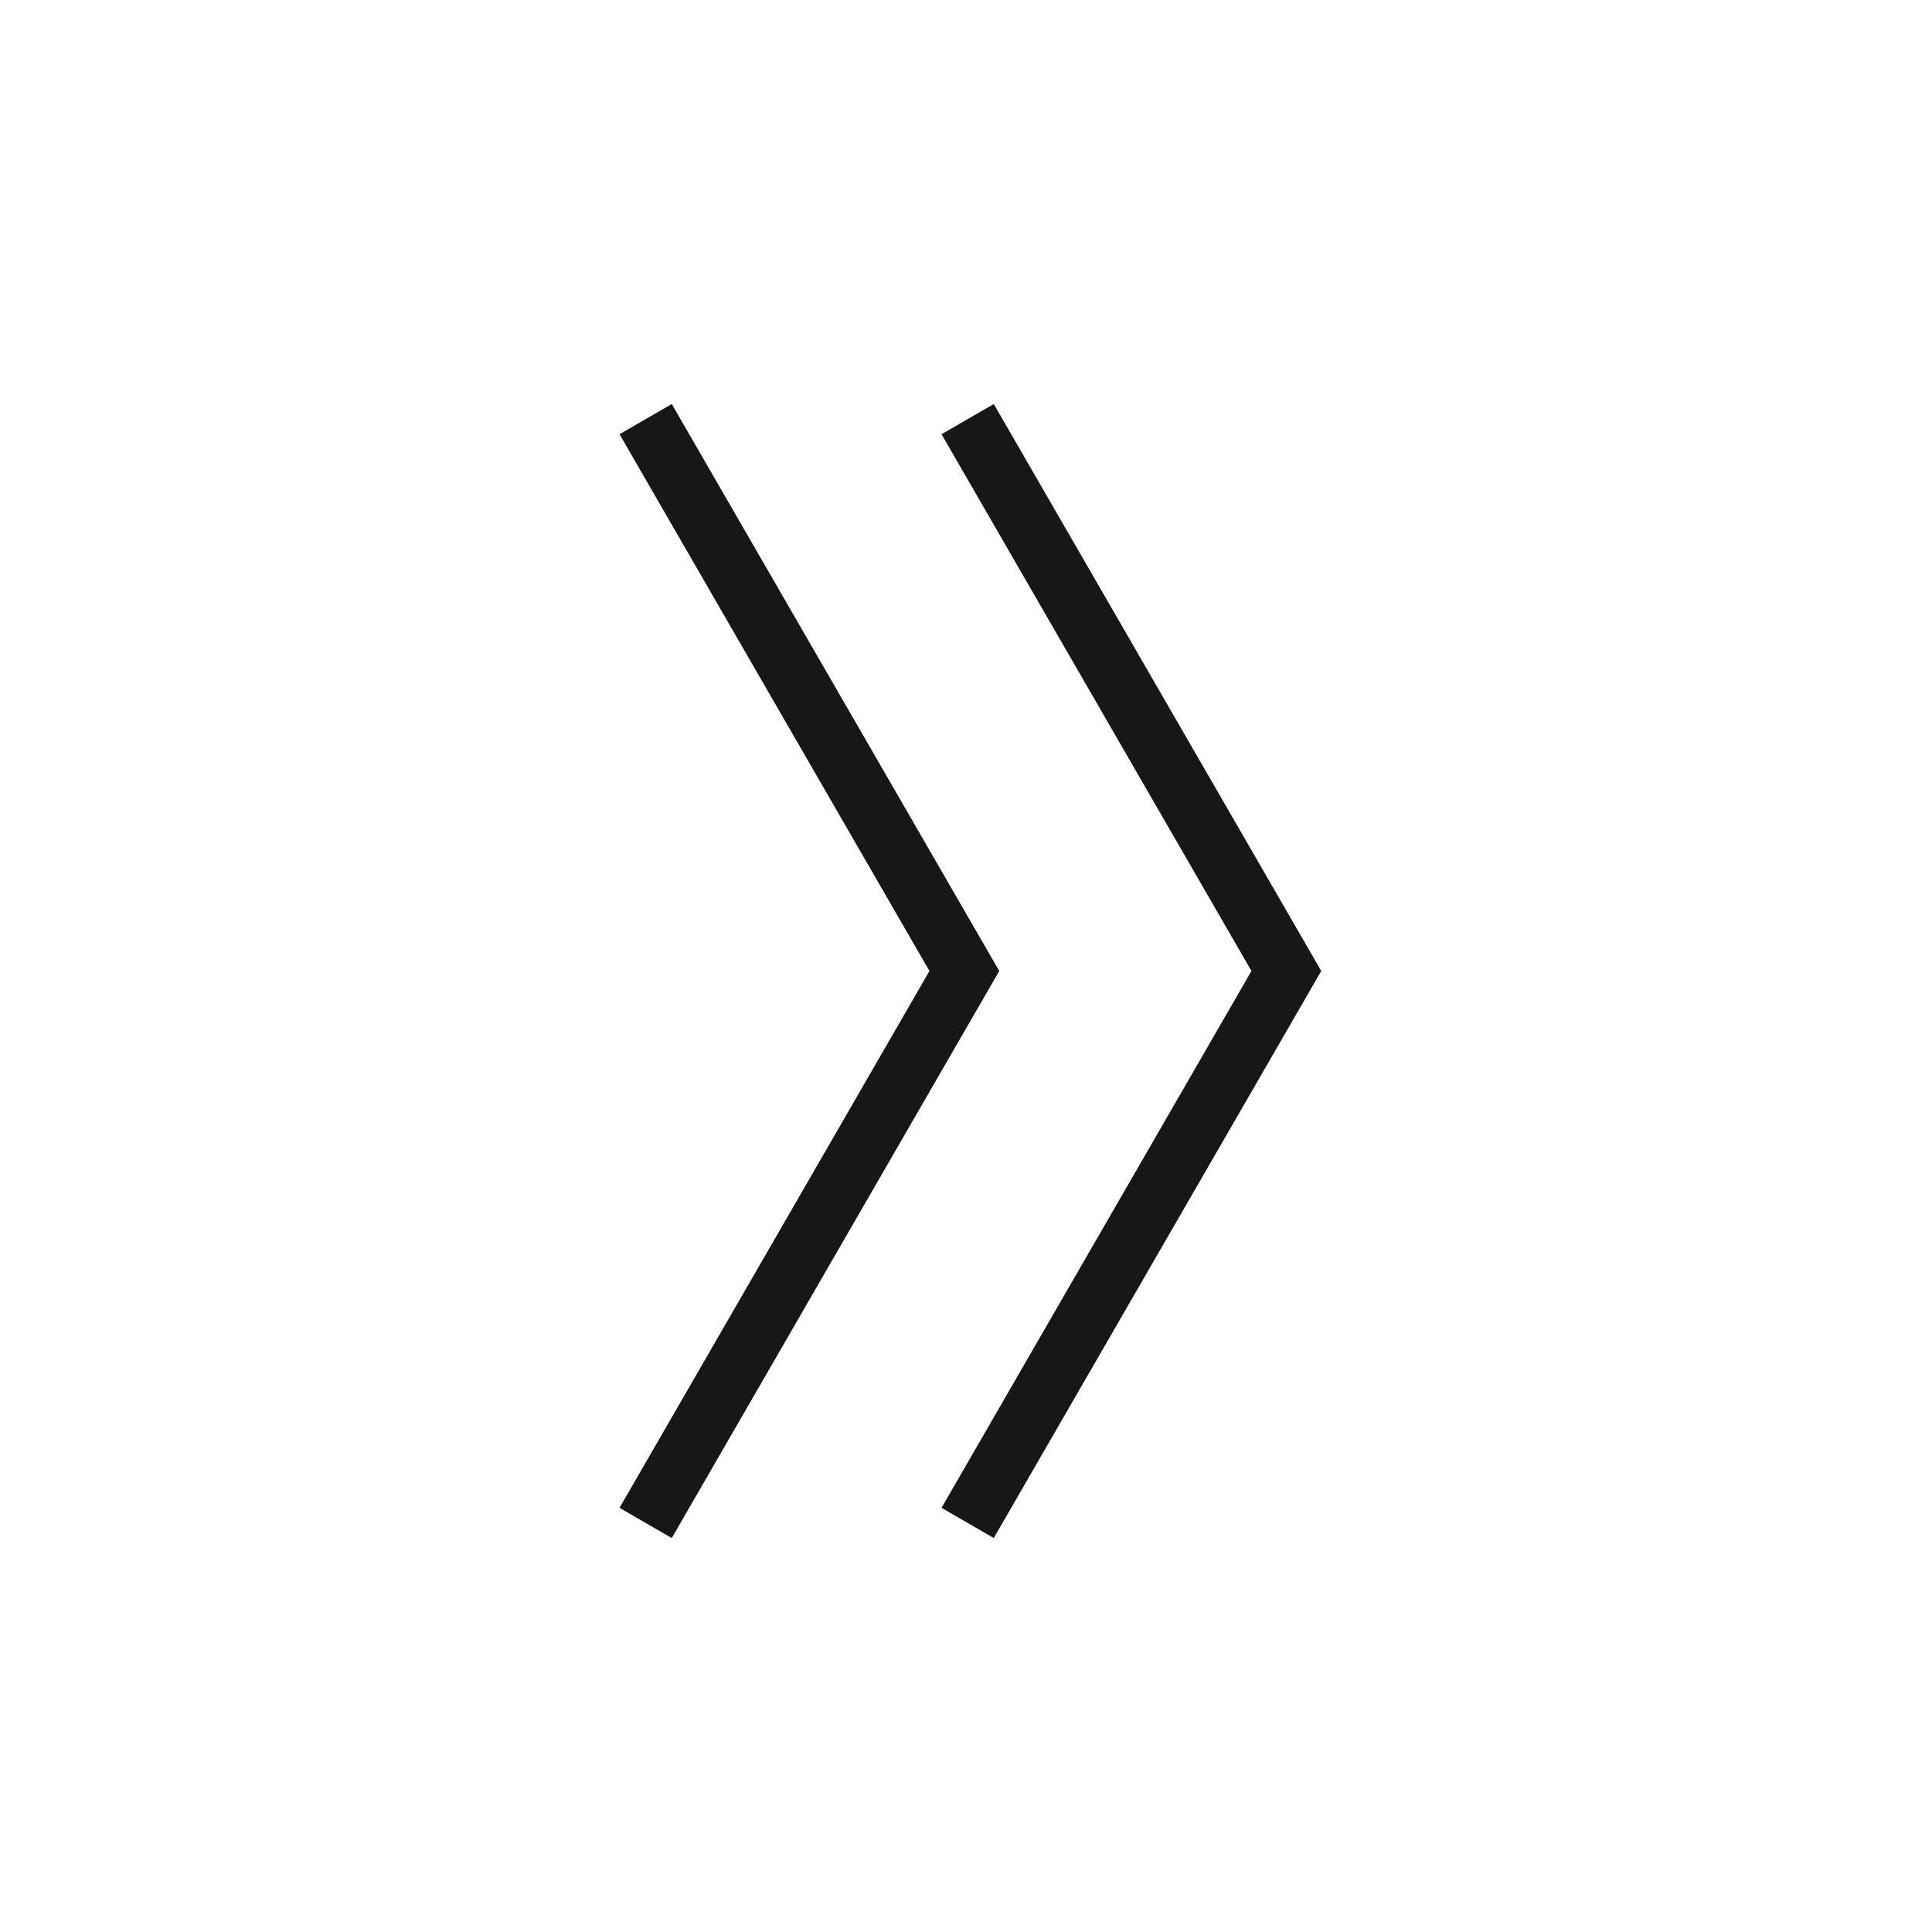 <svg xmlns="http://www.w3.org/2000/svg" viewBox="0 0 24 24"><title>ChevronDoubleRight</title><polygon points="12.345 5.019 11.696 5.394 15.546 12.062 11.696 18.731 12.345 19.106 16.413 12.062 12.345 5.019" fill="#171717"/><polygon points="8.345 5.019 7.696 5.394 11.546 12.062 7.696 18.731 8.345 19.106 12.413 12.062 8.345 5.019" fill="#171717"/></svg>